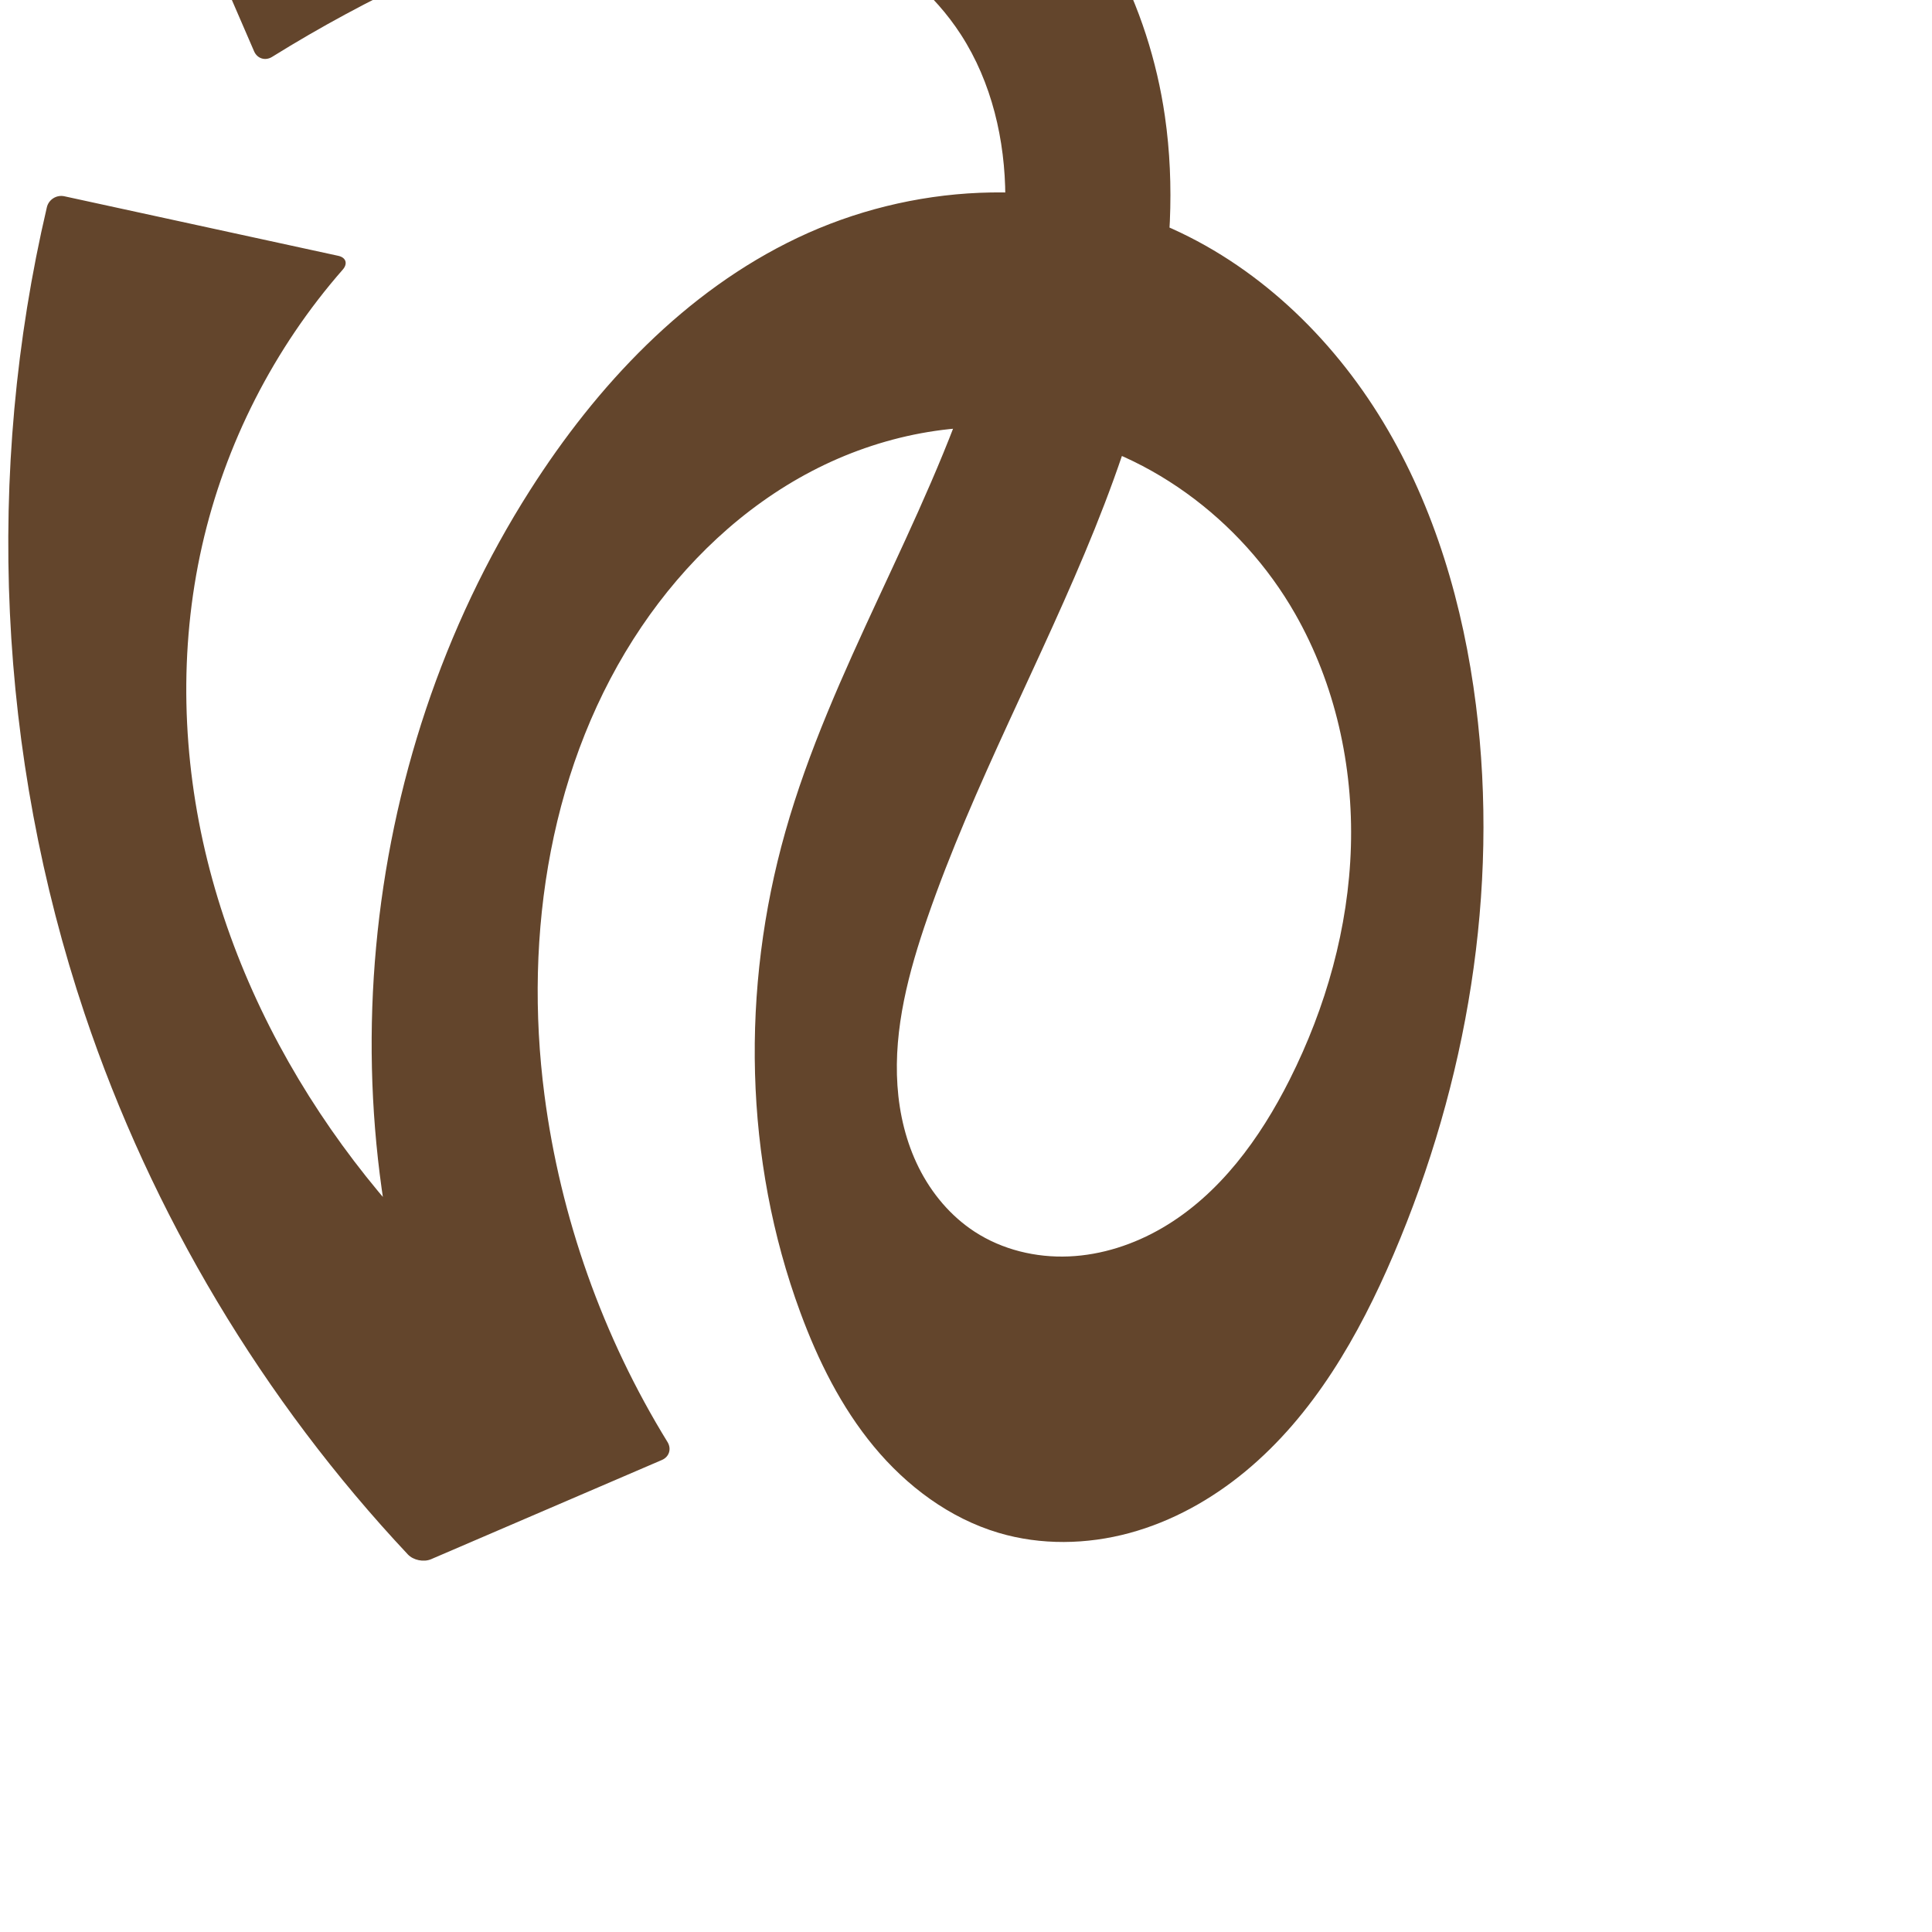 <?xml version="1.0" encoding="UTF-8" standalone="no"?>
<svg
   xml:space="preserve"
   width="1000"
   height="1000"
   version="1.1"
   style="clip-rule:evenodd;fill-rule:evenodd;image-rendering:optimizeQuality;shape-rendering:geometricPrecision;text-rendering:geometricPrecision"
   viewBox="0 0 1000 1000"
   id="svg10"
   sodipodi:docname="ൾ.svg"
   inkscape:version="1.1.1 (3bf5ae0d25, 2021-09-20)"
   xmlns:inkscape="http://www.inkscape.org/namespaces/inkscape"
   xmlns:sodipodi="http://sodipodi.sourceforge.net/DTD/sodipodi-0.dtd"
   xmlns="http://www.w3.org/2000/svg"
   xmlns:svg="http://www.w3.org/2000/svg"
   xmlns:rdf="http://www.w3.org/1999/02/22-rdf-syntax-ns#"
   xmlns:cc="http://creativecommons.org/ns#"
   xmlns:dc="http://purl.org/dc/elements/1.1/"><sodipodi:namedview
   pagecolor="#ffffff"
   bordercolor="#666666"
   borderopacity="1"
   objecttolerance="10"
   gridtolerance="10"
   guidetolerance="10"
   inkscape:pageopacity="0"
   inkscape:pageshadow="2"
   inkscape:window-width="1920"
   inkscape:window-height="1009"
   id="namedview12"
   showgrid="false"
   inkscape:zoom="0.54793055"
   inkscape:cx="181.59236"
   inkscape:cy="-68.43933"
   inkscape:window-x="0"
   inkscape:window-y="60"
   inkscape:window-maximized="1"
   inkscape:current-layer="svg10"
   showguides="true"
   inkscape:guide-bbox="true"
   inkscape:document-rotation="0"
   inkscape:pagecheckerboard="0"><sodipodi:guide
   position="0,1000"
   orientation="0,1"
   id="guide16"
   inkscape:label=""
   inkscape:locked="true"
   inkscape:color="rgb(0,0,255)" /><sodipodi:guide
   position="1763.312,2036.169"
   orientation="1000,0"
   id="guide18" /><sodipodi:guide
   position="0,200"
   orientation="0,1"
   id="guide20"
   inkscape:label="base"
   inkscape:locked="true"
   inkscape:color="rgb(0,0,255)" /><inkscape:grid
   type="xygrid"
   id="grid24"
   originx="-473.376"
   originy="-489.692" /><sodipodi:guide
   position="0,0"
   orientation="0,1"
   id="guide34"
   inkscape:label="bottom"
   inkscape:locked="true"
   inkscape:color="rgb(0,0,255)" /><sodipodi:guide
   position="225.051,1693.319"
   orientation="0,1"
   id="guide44"
   inkscape:label=""
   inkscape:locked="false"
   inkscape:color="rgb(0,0,255)" /><sodipodi:guide
   position="0,900"
   orientation="0,1"
   id="guide46"
   inkscape:label=""
   inkscape:locked="true"
   inkscape:color="rgb(0,0,255)" /><sodipodi:guide
   position="768.28,613.089"
   orientation="1,0"
   id="guide841"
   inkscape:label="width" />    </sodipodi:namedview>
 <defs
   id="defs4"><inkscape:path-effect
   effect="fillet_chamfer"
   id="path-effect1602"
   is_visible="true"
   lpeversion="1"
   satellites_param="F,0,1,1,0,7.488,0,1 @ F,0,1,1,0,7.488,0,1 @ F,0,0,1,0,0,0,1 @ F,0,0,1,0,7.488,0,1 @ F,0,1,1,0,7.488,0,1 @ F,0,0,1,0,0,0,1 @ F,0,0,1,0,0,0,1 @ F,0,0,1,0,0,0,1 @ F,0,0,1,0,0,0,1 @ F,0,0,1,0,0,0,1 @ F,0,0,1,0,0,0,1 @ F,0,0,1,0,0,0,1 @ F,0,0,1,0,0,0,1 @ F,0,0,1,0,0,0,1 @ F,0,0,1,0,0,0,1 @ F,0,0,1,0,0,0,1 @ F,0,0,1,0,0,0,1 @ F,0,0,1,0,0,0,1 @ F,0,0,1,0,0,0,1 @ F,0,0,1,0,0,0,1 @ F,0,0,1,0,0,0,1 @ F,0,0,1,0,0,0,1 @ F,0,0,1,0,0,0,1 @ F,0,1,1,0,7.488,0,1 @ F,0,1,1,0,7.488,0,1 @ F,0,0,1,0,0,0,1 @ F,0,0,1,0,0,0,1 @ F,0,0,1,0,0,0,1 @ F,0,0,1,0,0,0,1 @ F,0,0,1,0,0,0,1 @ F,0,0,1,0,0,0,1 @ F,0,0,1,0,0,0,1 @ F,0,0,1,0,0,0,1 @ F,0,0,1,0,0,0,1 @ F,0,0,1,0,0,0,1 @ F,0,0,1,0,0,0,1 @ F,0,0,1,0,0,0,1 @ F,0,0,1,0,0,0,1 @ F,0,0,1,0,0,0,1 @ F,0,0,1,0,0,0,1 @ F,0,0,1,0,0,0,1 @ F,0,0,1,0,0,0,1 @ F,0,0,1,0,0,0,1 @ F,0,0,1,0,0,0,1 @ F,0,0,1,0,0,0,1 @ F,0,0,1,0,0,0,1 @ F,0,0,1,0,0,0,1 @ F,0,0,1,0,0,0,1"
   unit="px"
   method="auto"
   mode="F"
   radius="0"
   chamfer_steps="1"
   flexible="false"
   use_knot_distance="true"
   apply_no_radius="true"
   apply_with_radius="true"
   only_selected="false"
   hide_knots="false" /><inkscape:path-effect
   effect="fillet_chamfer"
   id="path-effect846"
   is_visible="true"
   lpeversion="1"
   satellites_param="F,0,1,1,0,38.681,0,1 @ F,0,0,1,0,14.953,0,1 @ F,0,0,1,0,0,0,1 @ F,0,0,1,0,22.985,0,1 @ F,0,0,1,0,32.697,0,1 @ F,0,0,1,0,0,0,1 @ F,0,0,1,0,0,0,1 @ F,0,0,1,0,0,0,1 @ F,0,0,1,0,0,0,1 @ F,0,0,1,0,0,0,1 @ F,0,0,1,0,0,0,1 @ F,0,0,1,0,0,0,1 @ F,0,0,1,0,0,0,1 @ F,0,0,1,0,0,0,1 @ F,0,0,1,0,0,0,1 @ F,0,0,1,0,0,0,1 @ F,0,0,1,0,0,0,1 @ F,0,0,1,0,0,0,1 @ F,0,0,1,0,0,0,1 @ F,0,0,1,0,0,0,1 @ F,0,0,1,0,0,0,1 @ F,0,0,1,0,0,0,1 @ F,0,0,1,0,0,0,1 @ F,0,0,1,0,28.746,0,1 @ F,0,0,1,0,40.748,0,1 @ F,0,0,1,0,0,0,1 @ F,0,0,1,0,0,0,1 @ F,0,0,1,0,0,0,1 @ F,0,0,1,0,0,0,1 @ F,0,0,1,0,0,0,1 @ F,0,0,1,0,0,0,1 @ F,0,0,1,0,0,0,1 @ F,0,0,1,0,0,0,1 @ F,0,0,1,0,0,0,1 @ F,0,0,1,0,0,0,1 @ F,0,0,1,0,0,0,1 @ F,0,0,1,0,0,0,1 @ F,0,0,1,0,0,0,1 @ F,0,0,1,0,0,0,1 @ F,0,0,1,0,0,0,1 @ F,0,0,1,0,0,0,1 @ F,0,0,1,0,0,0,1 @ F,0,0,1,0,0,0,1 @ F,0,0,1,0,0,0,1 @ F,0,0,1,0,0,0,1 @ F,0,0,1,0,0,0,1"
   unit="px"
   method="auto"
   mode="F"
   radius="0"
   chamfer_steps="1"
   flexible="false"
   use_knot_distance="true"
   apply_no_radius="true"
   apply_with_radius="true"
   only_selected="true"
   hide_knots="false" /><inkscape:path-effect
   effect="spiro"
   id="path-effect845"
   is_visible="true"
   lpeversion="1" /><inkscape:path-effect
   effect="spiro"
   id="path-effect844"
   is_visible="true"
   lpeversion="1" />
  <style
   type="text/css"
   id="style2">
   <![CDATA[
    .fil0 {fill:#EF7F1A;fill-rule:nonzero}
   ]]>
  </style>
 <inkscape:path-effect
   effect="spiro"
   id="path-effect1214"
   is_visible="true"
   lpeversion="1" /><inkscape:path-effect
   effect="spiro"
   id="path-effect1195"
   is_visible="true"
   lpeversion="1" /><inkscape:path-effect
   effect="spiro"
   id="path-effect992"
   is_visible="true"
   lpeversion="1" /><inkscape:path-effect
   effect="spiro"
   id="path-effect873"
   is_visible="true"
   lpeversion="1" /></defs>
 
<path
   style="clip-rule:evenodd;fill:#63452c;fill-rule:nonzero;stroke:none;stroke-width:7.565px;stroke-linecap:butt;stroke-linejoin:miter;stroke-opacity:1;image-rendering:optimizeQuality;shape-rendering:geometricPrecision;text-rendering:geometricPrecision"
   d="M 175.075,132.409 33.317,101.591 c -4.041,-0.879 -8.118,1.665 -9.061,5.692 -32.151,137.318 -25.357,283.555 19.487,417.275 34.841,103.893 92.366,200.109 167.354,280.008 2.83,3.016 8.232,4.111 12.031,2.477 l 119.467,-51.355 c 3.8,-1.633 5.069,-5.779 2.901,-9.301 -33.542,-54.496 -55.419,-116.142 -63.688,-179.599 -10.902,-83.664 2.993,-172.56 50.277,-242.437 22.49,-33.236 52.395,-61.803 87.948,-80.415 35.553,-18.611 76.85,-26.929 116.528,-20.927 55.894,8.456 105.772,45.57 133.784,94.671 20.748,36.368 30.121,78.784 28.873,120.636 -1.248,41.852 -12.895,83.109 -31.707,120.516 -15.343,30.51 -36.315,59.421 -65.795,76.662 -14.74,8.62 -31.444,14.113 -48.504,14.832 -17.06,0.719 -34.454,-3.472 -48.758,-12.798 -12.388,-8.077 -22.215,-19.811 -28.838,-33.033 -6.623,-13.222 -10.116,-27.896 -11.108,-42.651 -1.985,-29.51 5.834,-58.796 15.5,-86.749 23.884,-69.07 59.272,-133.559 86.611,-201.336 27.339,-67.777 46.751,-141.273 36.327,-213.609 -8.261,-57.324 -36.27,-112.497 -81.109,-149.155 -40.944,-33.474 -93.649,-50.172 -146.303,-55.107 -52.655,-4.935 -105.701,1.172 -157.989,9.099 -45.94,6.964 -91.666,15.34 -137.093,25.11 -4.043,0.87 -5.986,4.663 -4.344,8.459 L 131.518,26.561 c 1.643,3.795 5.801,5.069 9.313,2.885 24.904,-15.483 50.755,-29.443 77.36,-41.775 46.431,-21.521 96.473,-38.28 147.626,-36.731 25.576,0.774 51.16,6.225 74.193,17.369 23.034,11.145 43.442,28.111 57.343,49.594 15.999,24.727 22.905,54.613 23.006,84.064 0.101,29.451 -6.302,58.6 -15.236,86.664 -26.44,83.056 -74.901,158.034 -98.64,241.902 -22.967,81.142 -21.437,169.595 7.743,248.715 9.185,24.903 21.164,49.046 38.093,69.49 16.928,20.444 39.093,37.083 64.535,44.649 21.915,6.517 45.649,6.091 67.718,0.113 22.068,-5.978 42.493,-17.374 60.101,-31.959 35.215,-29.169 58.653,-70.157 76.62,-112.206 38.109,-89.19 54.77,-188.178 42.644,-284.408 -6.472,-51.361 -21.264,-102.184 -48.027,-146.496 -26.763,-44.312 -66.026,-81.859 -113.714,-102 C 542.204,91.094 471.5,95.167 412.694,123.143 354.665,150.749 308.873,199.551 274.347,253.748 184.107,395.401 166.998,581.045 229.827,736.804 l 63.267,-31.509 C 248.418,674.792 209.03,636.565 177.204,592.821 145.001,548.558 120.49,498.474 107.328,445.341 94.167,392.209 92.51,336.02 104.56,282.625 c 11.902,-52.738 37.209,-102.387 72.832,-143.051 2.725,-3.111 1.724,-6.287 -2.317,-7.165 z"
   id="path871"
   inkscape:path-effect="#path-effect873;#path-effect1602"
   inkscape:original-d="M 182.392,134 26,100 C 26,100 2.8754139,388.93852 43.743139,524.55737 75.819667,631.00278 216.24897,810 216.24897,810 l 133.22631,-57.26955 c 0,0 -62.90378,-120.15777 -67.66601,-185.94313 -5.95893,-82.31652 -0.16669,-177.11525 50.2766,-242.43746 46.49409,-60.20814 128.63598,-107.25743 204.47606,-101.34114 54.46543,4.24885 108.96437,46.00388 133.78399,94.67134 36.52216,71.61434 40.3056,173.31832 -2.83452,241.15203 -32.38689,50.92528 -109.69057,106.8794 -163.05708,78.69589 C 456.03724,611.95834 476.21554,529.71729 480.00864,475.09465 490.00212,331.18335 618.06784,203.61305 602.94687,60.149859 597.01475,3.8676711 568.17995,-56.519617 521.83822,-89.005294 437.83806,-147.88964 320.11584,-136.69304 217.54599,-135.01376 c -48.94602,0.80135 -144.410791,26.69674 -144.410791,26.69674 L 134.49254,33.432768 c 0,0 52.51182,-39.5622398 83.69897,-45.761918 91.80181,-18.249235 215.07485,-37.983473 279.16205,30.232636 39.00643,41.519478 17.45619,114.588984 7.77037,170.727684 -14.80551,85.8123 -83.21883,156.19851 -98.64006,241.9023 -14.68897,81.63427 -23.15642,171.74042 7.74314,248.71533 19.06019,47.48145 51.78557,108.4042 102.62744,114.13859 82.83888,9.34328 160.65888,-73.10947 204.43827,-144.05269 C 771.63566,567.75542 784.30271,458.60091 763.9368,364.9269 742.93991,268.3507 689.89608,161.99924 602.19576,116.43077 546.10814,87.288033 471.00885,98.761286 412.69372,123.14296 354.18309,147.60637 298.23928,195.00205 274.34688,253.74816 226.94623,370.29584 229.82731,736.80435 229.82731,736.80435 l 63.2671,-31.50857 c 0,0 -89.36691,-65.63019 -115.89039,-112.47472 C 124.88043,500.40957 91.19552,387.97678 104.56035,282.62488 111.59836,227.14584 182.392,134 182.392,134 Z"
   sodipodi:nodetypes="ccaccaaaaaaaaaaccaaaaaaaaaasccaac" /></svg>
